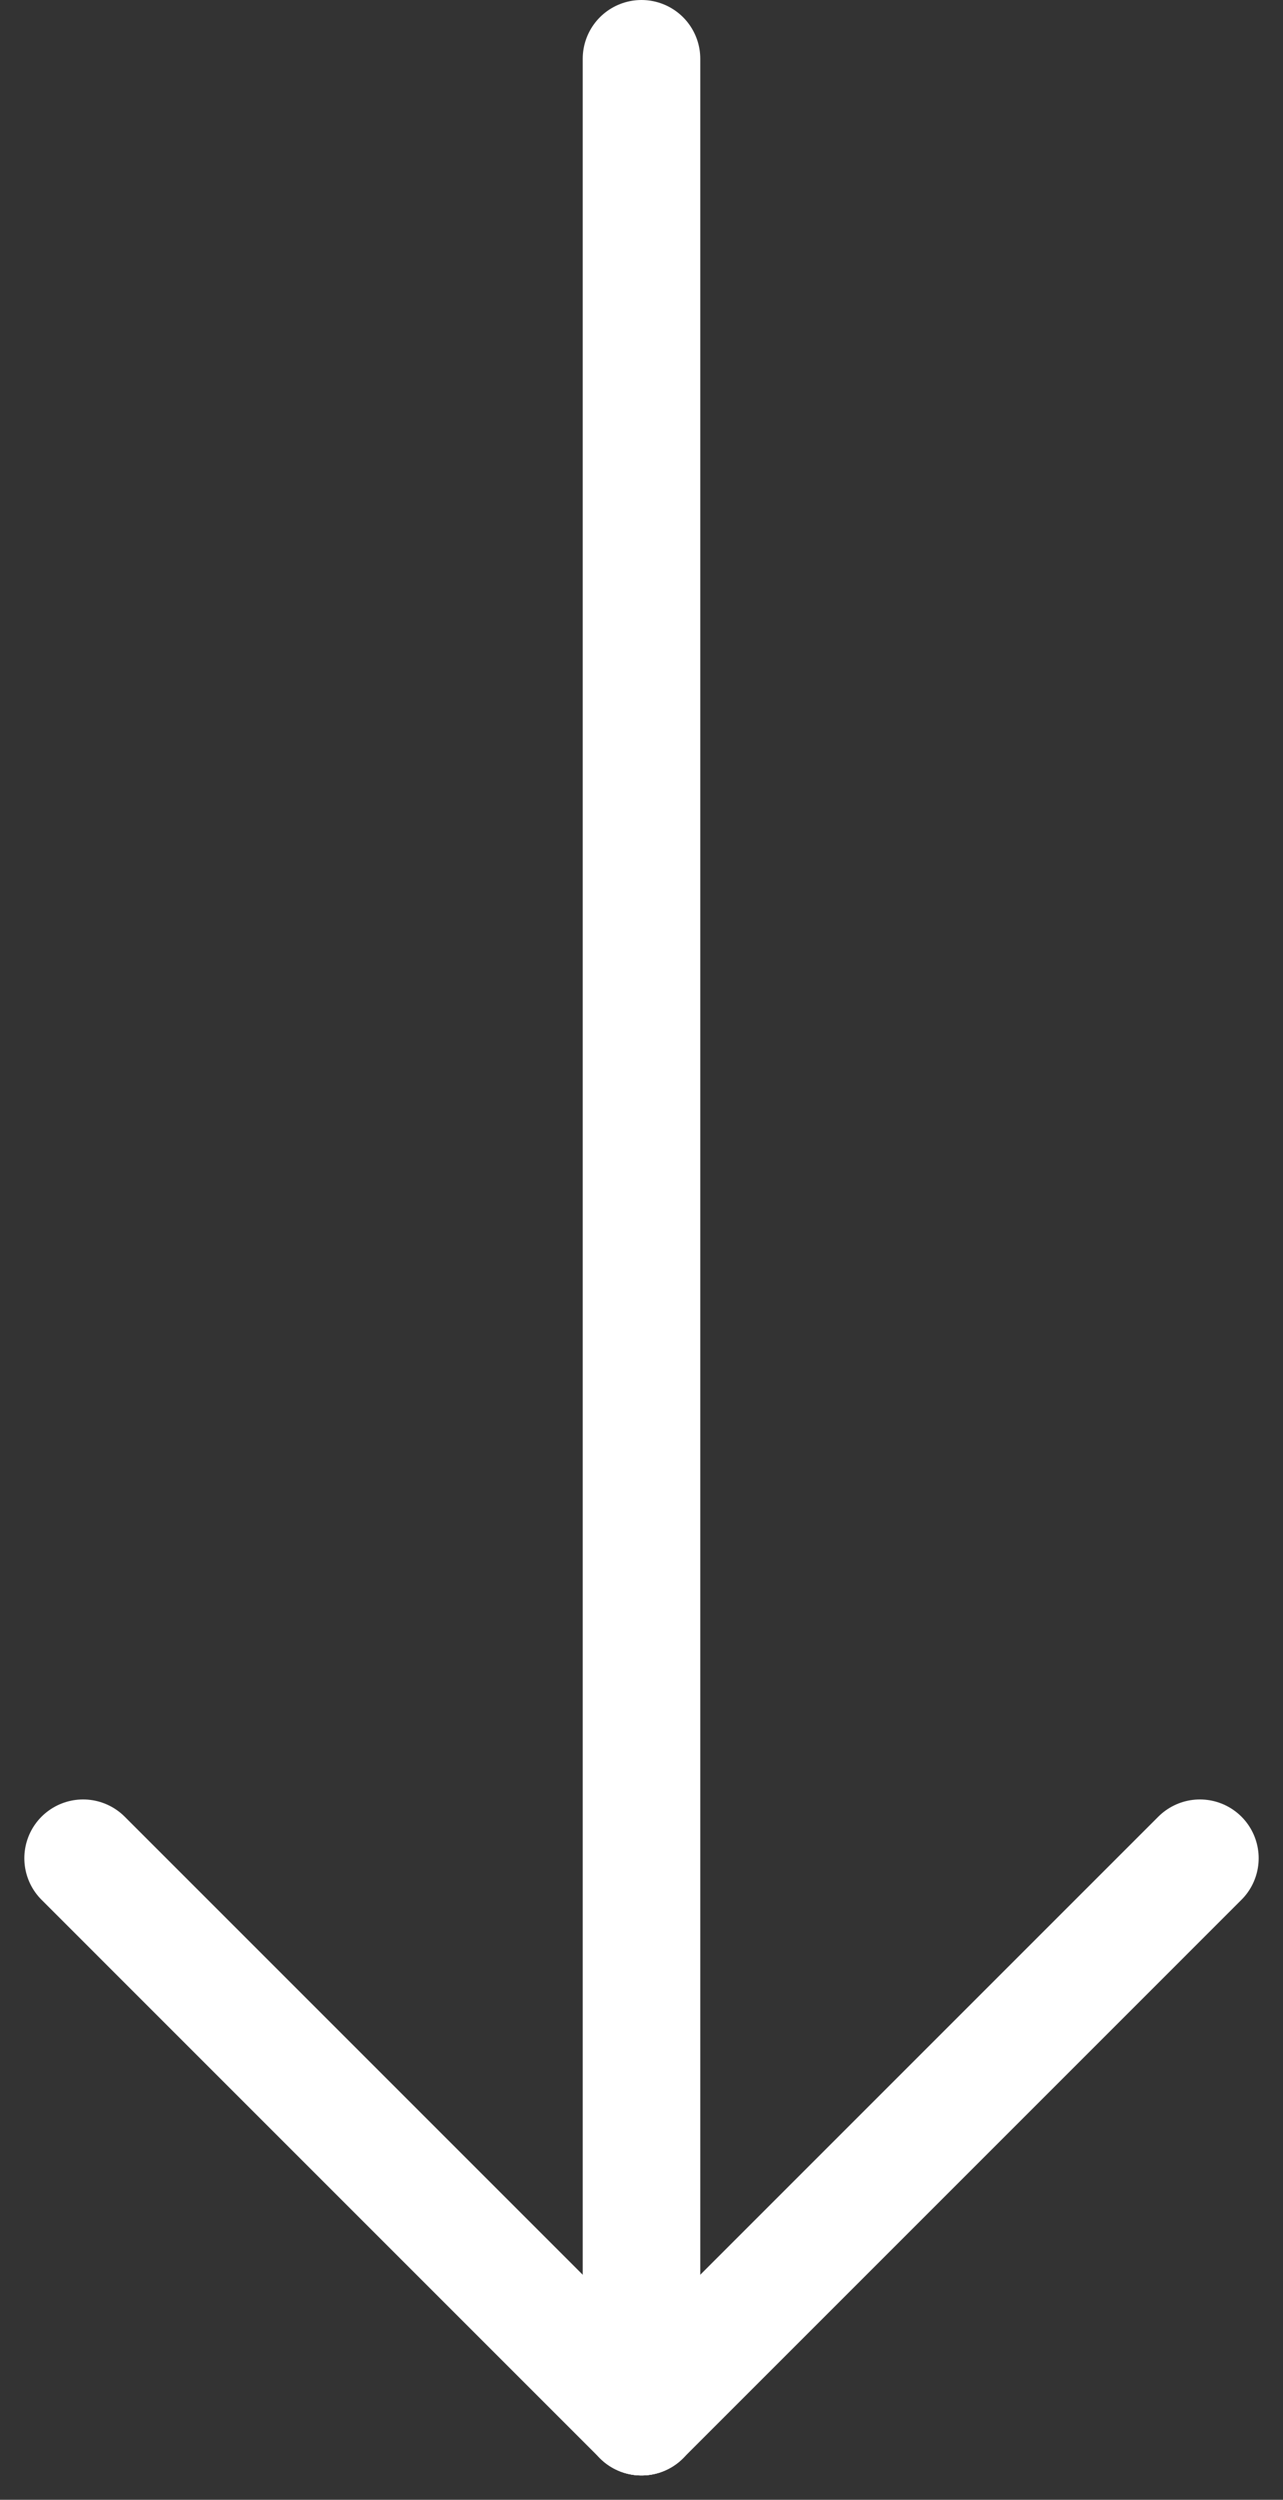 <svg xmlns="http://www.w3.org/2000/svg" width="10.914" height="21.263" viewBox="0 0 10.914 21.263">
  <rect x="0" y="0" width="10.914" height="21.263" fill="#333333" stroke="none"/>
  <defs>
    <style>
      .cls-1 {
        fill: none;
        stroke: #fff;
        stroke-linecap: round;
      }
    </style>
  </defs>
  <g id="Down" transform="translate(-1562.793 -844)">
    <line id="Ligne_1" data-name="Ligne 1" class="cls-1" y2="20.056" transform="translate(1568.25 844.5)"/>
    <line id="Ligne_2" data-name="Ligne 2" class="cls-1" x1="4.75" y2="4.75" transform="translate(1568.25 859.806)"/>
    <line id="Ligne_3" data-name="Ligne 3" class="cls-1" x2="4.75" y2="4.75" transform="translate(1563.5 859.806)"/>
  </g>
</svg>
